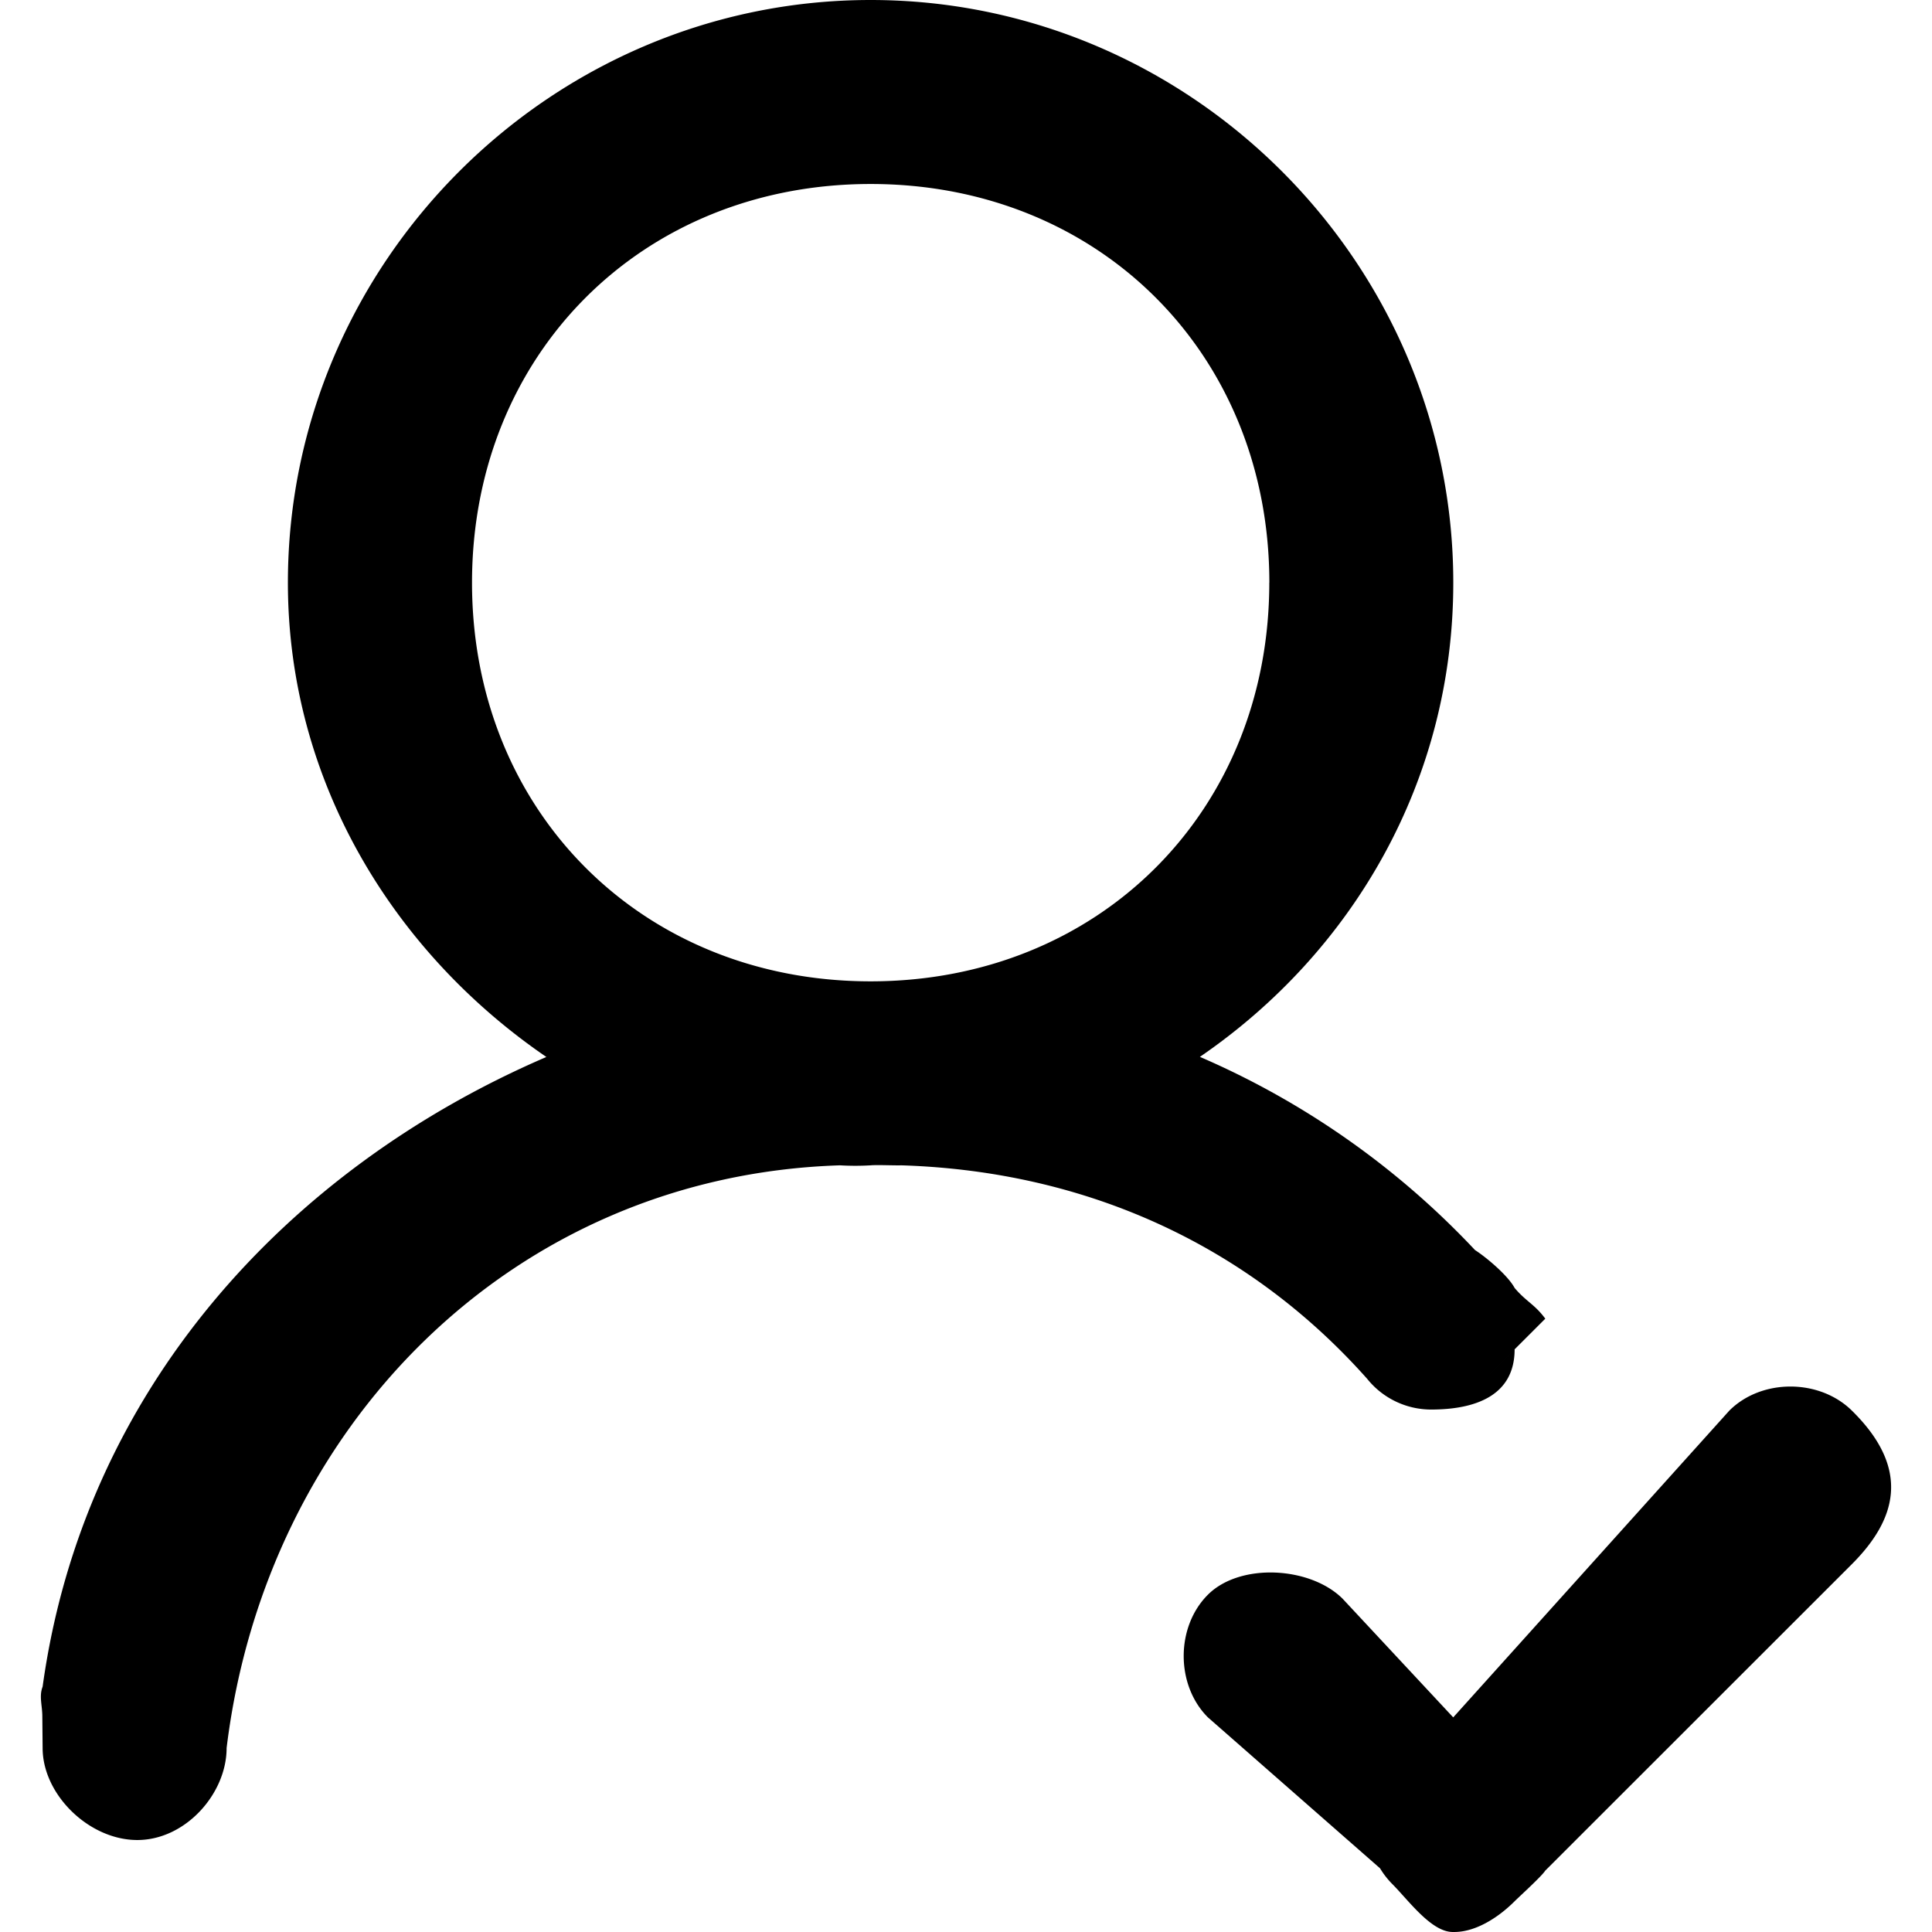 <svg
 xmlns="http://www.w3.org/2000/svg"
 viewBox="0 0 1024 1024"
fill="currentColor"><path
    d="M981.57,829,819,991.49c-1.77,2.89-13.75,13.75-16.25,16.25-8.8,8.79-21,16.51-32.51,16.25-11.52.26-23.73-16.86-32.53-25.65a44.25,44.25,0,0,1-6.27-8.11l-91.23-80c-17.1-17.1-17.1-47.92,0-65s54.35-14.92,71.45,2.17l58.58,62.85L916.56,747.68c17.09-17.09,47.77-17,65,0C1013.4,779,1004.77,805.75,981.57,829ZM802.78,715.17c0,24.18-20.15,31.92-44.33,31.92a43.5,43.5,0,0,1-33.85-16.32c-61.85-69.56-147.14-110-246.9-113.12-3.76.13-12.47-.31-16.26,0a137.87,137.87,0,0,1-16.25,0c-174,5.53-304.36,138.88-325.08,308.82h0c0,24.23-21.81,48.78-47.33,48.78s-50.19-24-50.19-48.78l-.16-16.73c0-5.86-1.81-10.65.16-15.78,21.64-156.89,129.33-274.48,267-333.74-80.85-55.29-137-146.07-137-251.4C152.62,139.27,291.84,0,461.44,0S770.27,139.27,770.27,308.82c0,105.29-53.51,196-134.3,251.34a438.24,438.24,0,0,1,145.82,102.4c6.22,4,17.48,13.55,21,20.1,6.26,7.36,10.47,8.5,16.25,16.26l-32.51,32.5Zm-130-406.35c0-121.11-90.16-211.3-211.31-211.3s-211.29,90.19-211.29,211.3S340.3,520.13,461.44,520.13,672.75,429.93,672.75,308.82Z"
    fill-rule="evenodd"
  /></svg>
